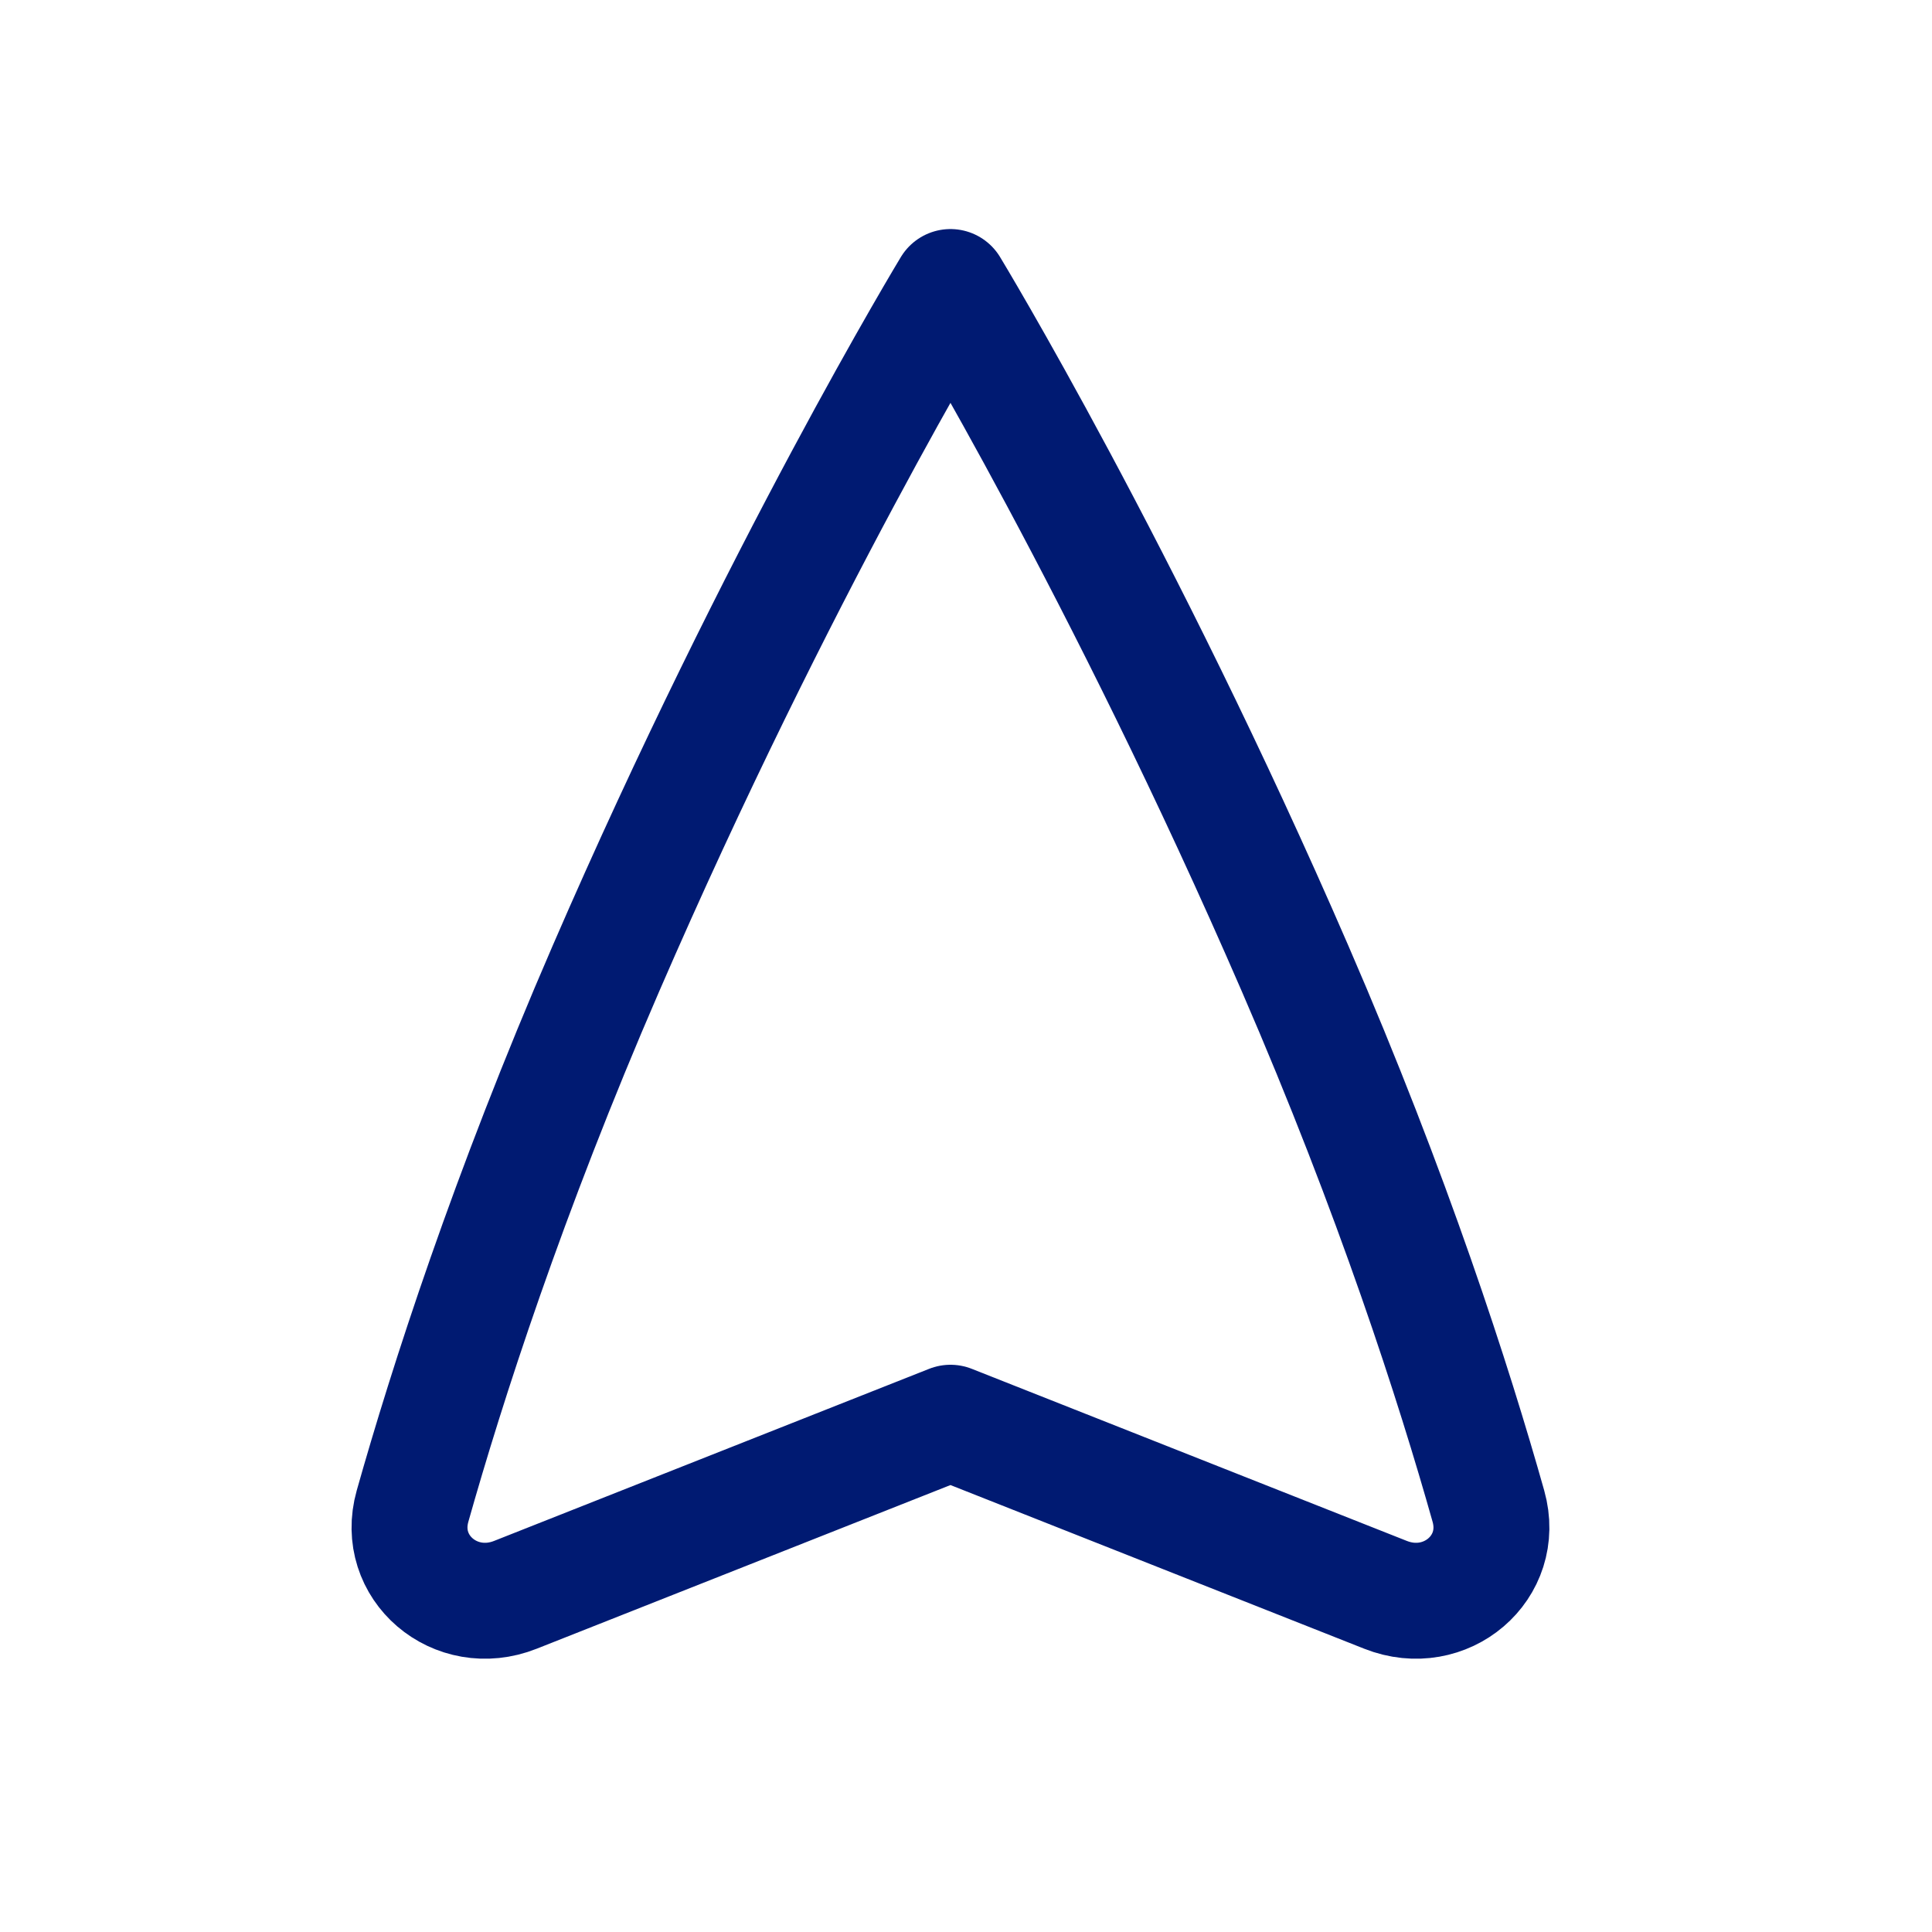 <svg width="25" height="25" viewBox="0 0 25 25" fill="none" xmlns="http://www.w3.org/2000/svg">
<path d="M12.299 18.41L17.929 20.637C18.704 20.944 19.484 20.285 19.26 19.49C18.818 17.922 18.03 15.466 16.758 12.532C14.529 7.388 12.299 3.714 12.299 3.714C12.299 3.714 10.07 7.388 7.841 12.532C6.569 15.466 5.781 17.922 5.338 19.49C5.114 20.285 5.895 20.944 6.669 20.637L12.299 18.41Z" stroke="#001A72" stroke-width="1.5" stroke-linecap="round" stroke-linejoin="round"/>
</svg>
